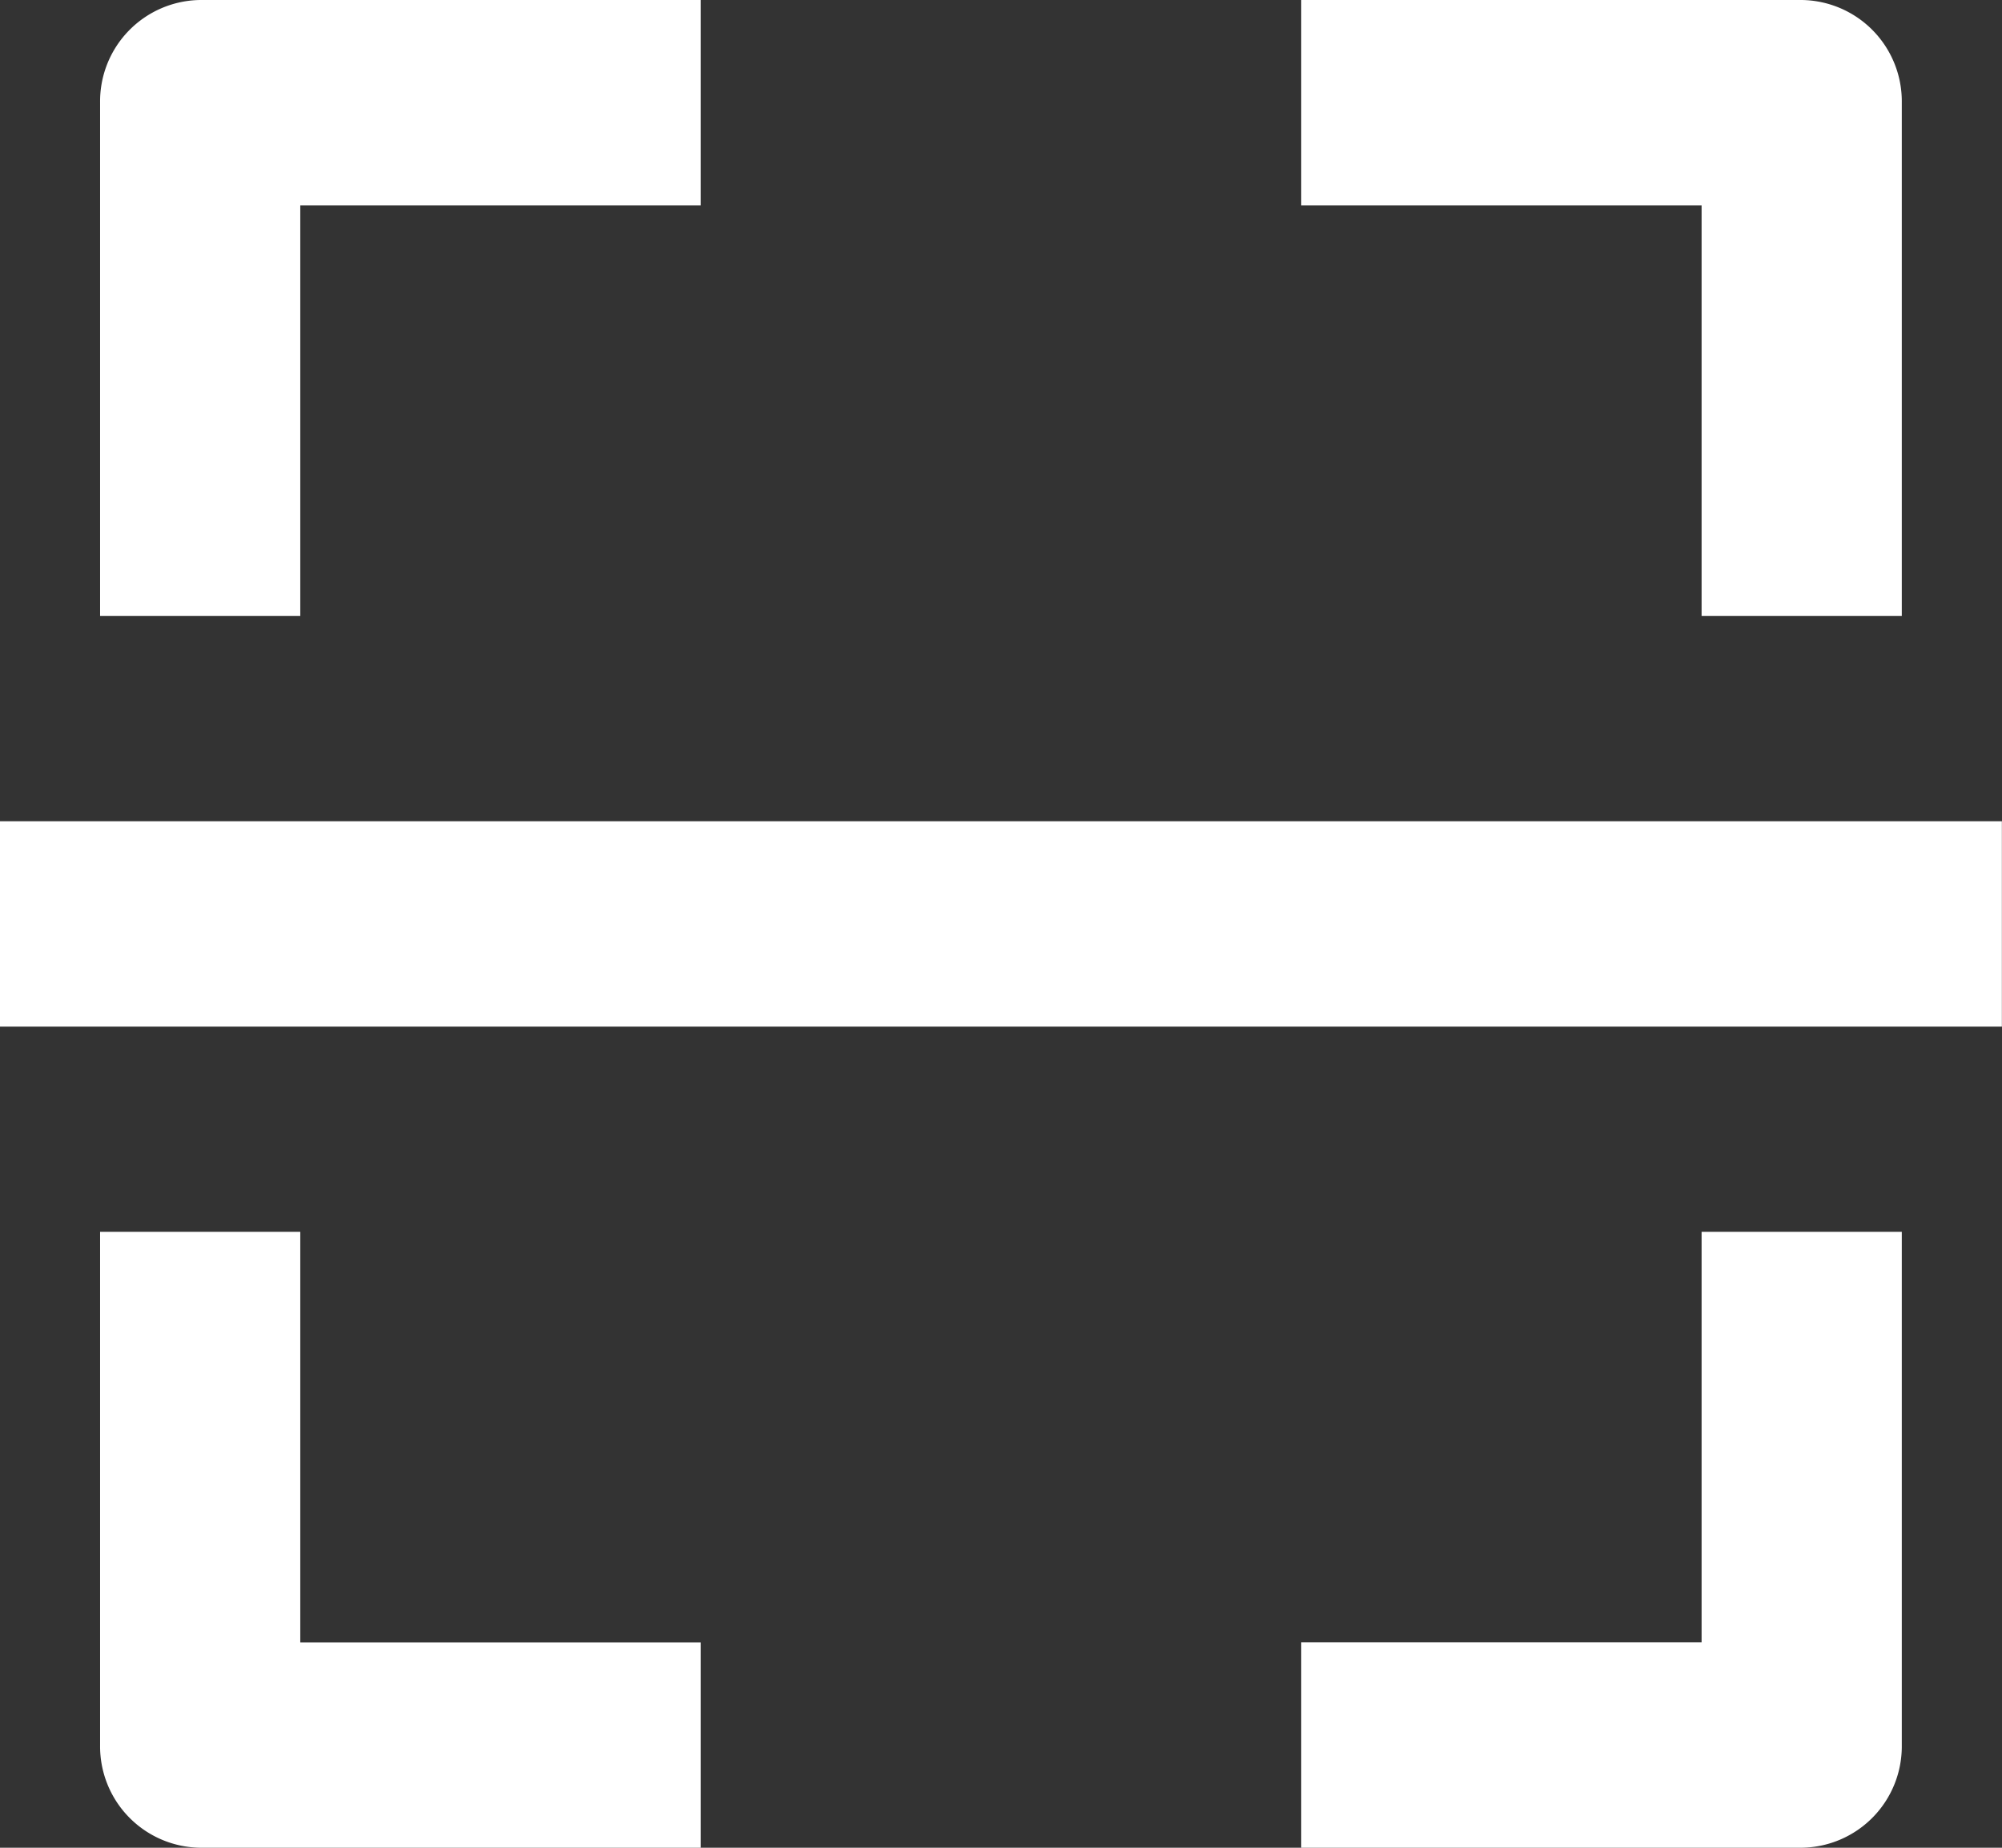 <svg xmlns="http://www.w3.org/2000/svg" width="17.001" height="15.693" viewBox="0 0 17.001 15.693">
  <rect x="0" y="0" width="17.001" height="15.693" fill="#333333" stroke="none"/>
  <path id="bx-scan" d="M3.85,5.372V9.731h1.7V6.244h3.4V4.5H4.7A.861.861,0,0,0,3.85,5.372Zm15.3,4.359V5.372A.861.861,0,0,0,18.3,4.5h-4.25V6.244h3.4V9.731Zm-1.7,8.718h-3.4v1.744H18.3a.861.861,0,0,0,.85-.872V14.962h-1.7Zm-8.5,1.744V18.45H5.55V14.962H3.85v4.359a.861.861,0,0,0,.85.872ZM3,11.475H20v1.744H3Z" transform="translate(-3 -4.5)" fill="#fff"/>
</svg>

